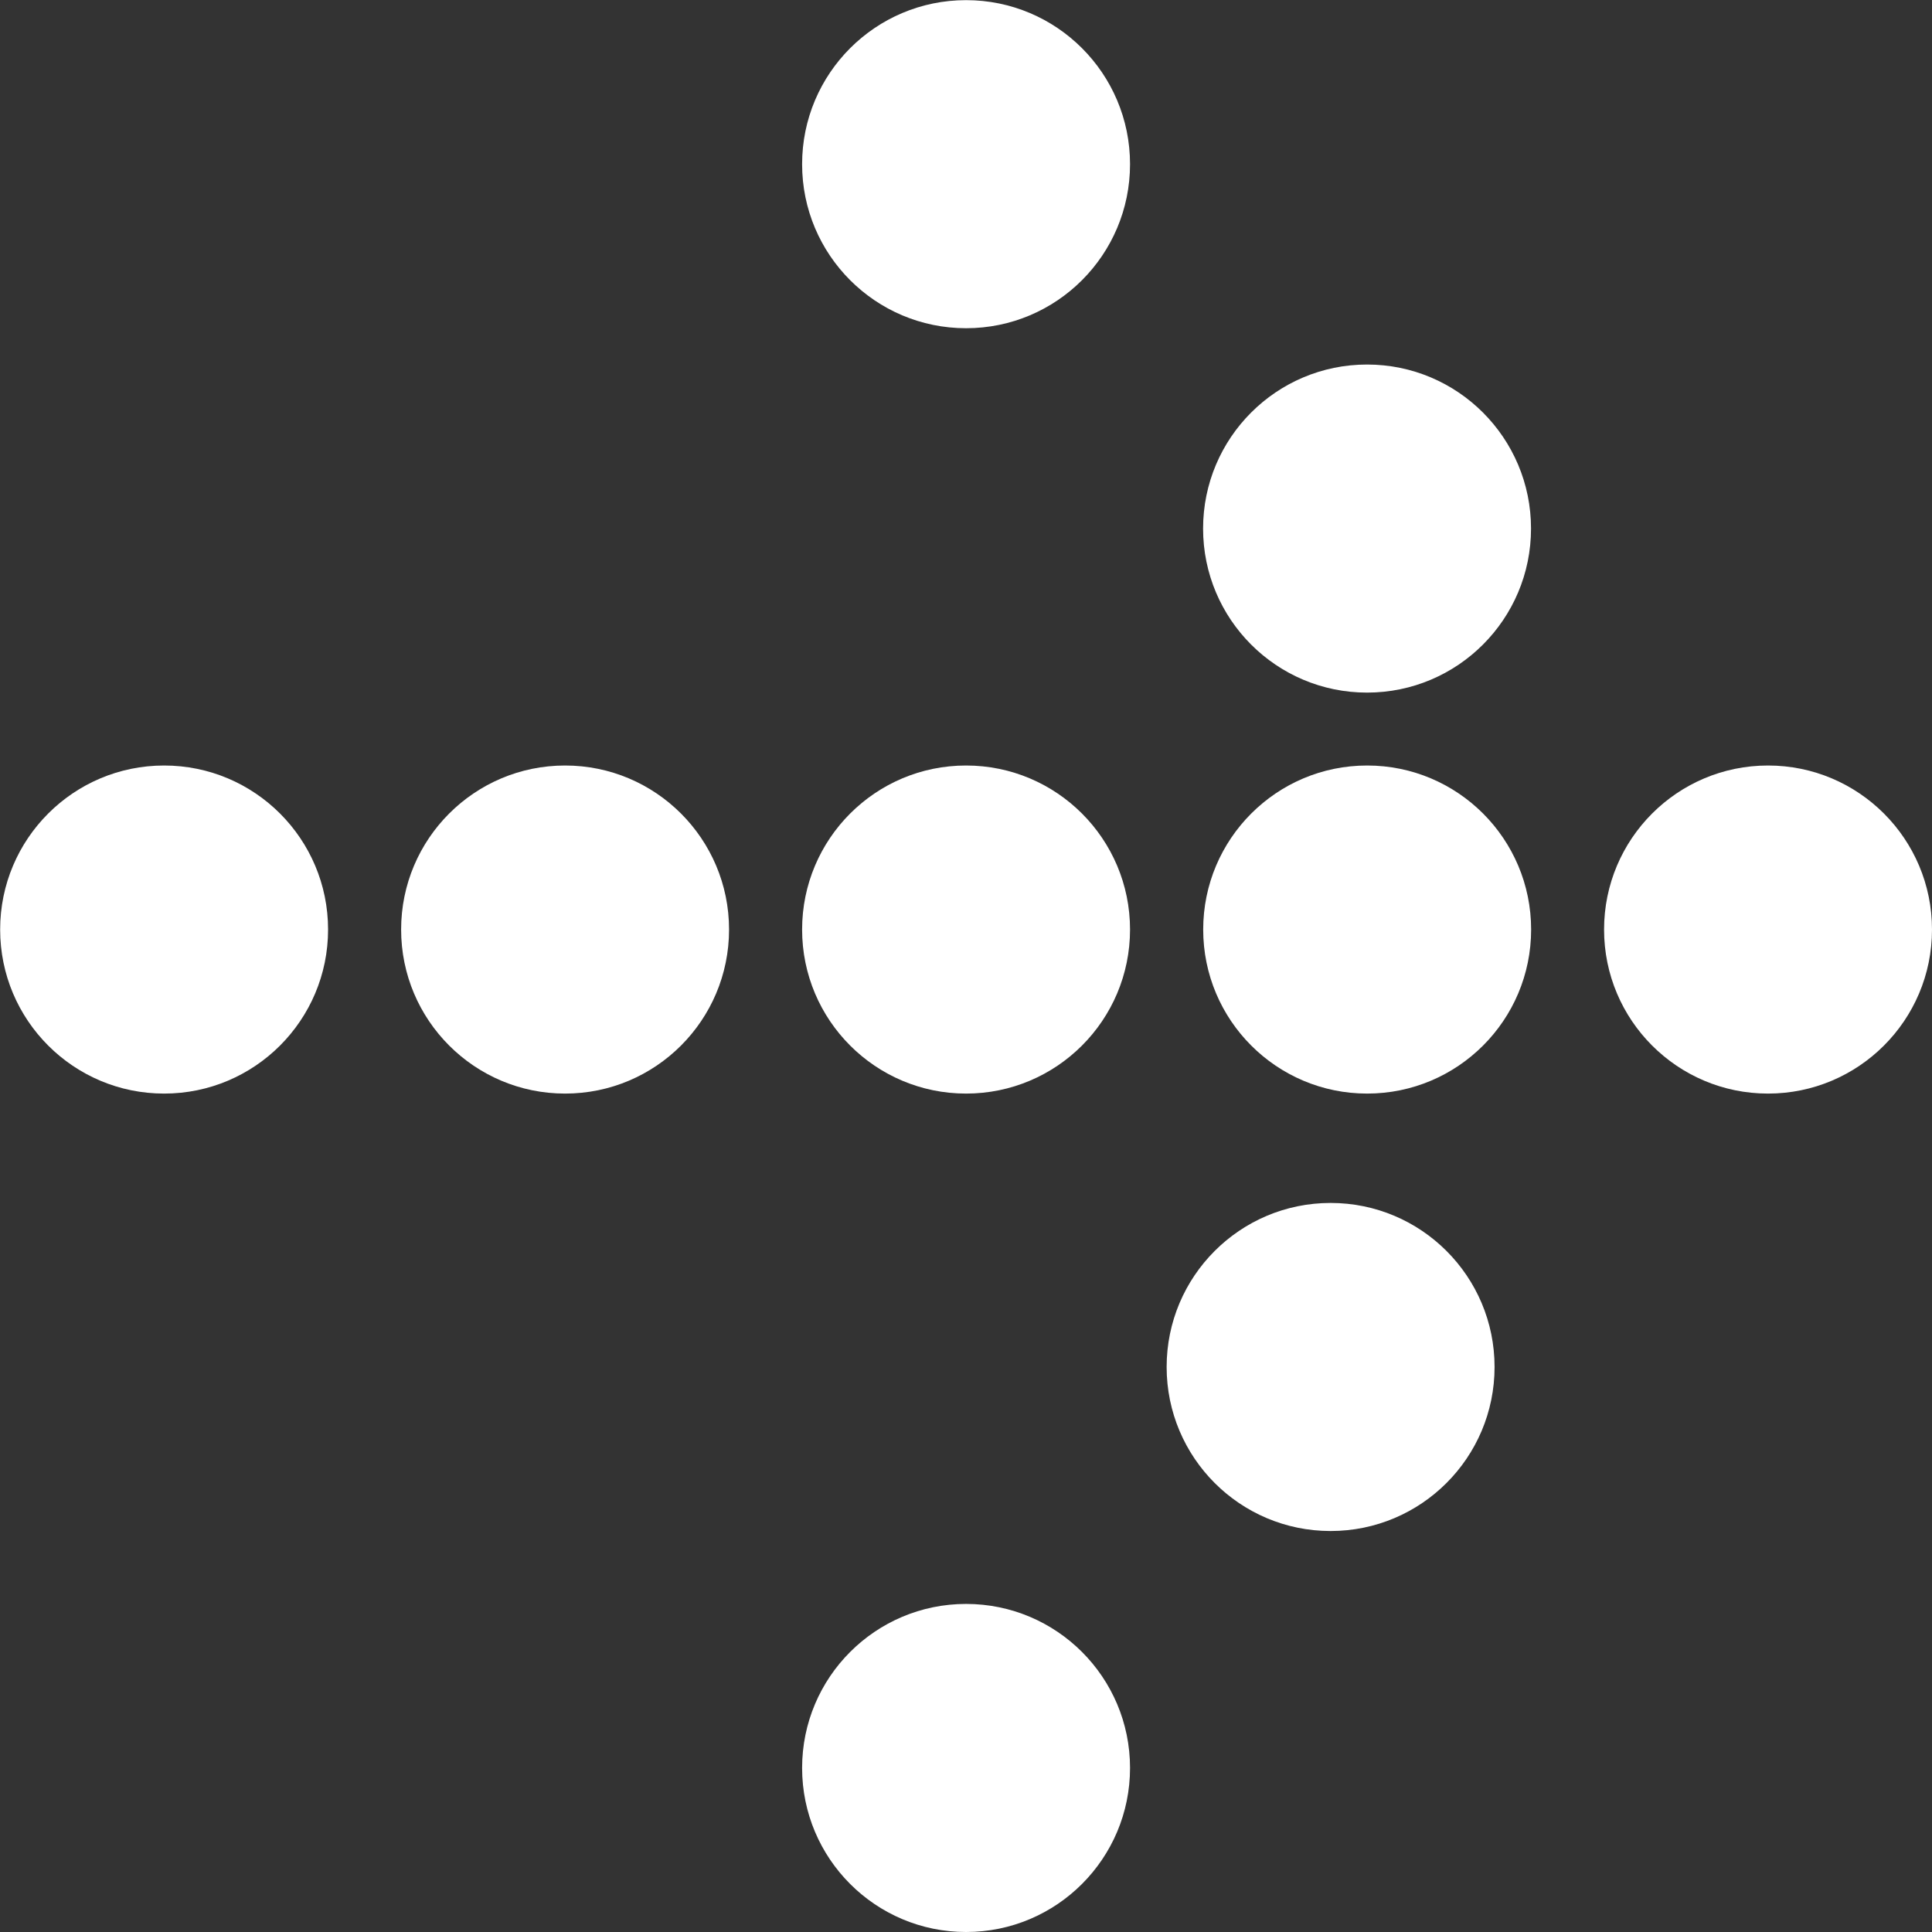 <svg width="53" height="53" viewBox="0 0 53 53" fill="none" xmlns="http://www.w3.org/2000/svg">
<rect x="0" y="0" width="53" height="53" fill="#333333" stroke="none"/>
<ellipse cx="4.5" cy="4.498" rx="4.5" ry="4.498" transform="matrix(-4.37436e-08 1 -1 -0 53 21)" fill="white"/>
<ellipse cx="4.5" cy="4.498" rx="4.5" ry="4.498" transform="matrix(-4.37436e-08 1 -1 -0 42.003 21)" fill="white"/>
<ellipse cx="4.5" cy="4.498" rx="4.5" ry="4.498" transform="matrix(-4.37436e-08 1 -1 -0 31 21)" fill="white"/>
<ellipse cx="4.5" cy="4.498" rx="4.5" ry="4.498" transform="matrix(-4.37436e-08 1 -1 -0 20 21)" fill="white"/>
<ellipse cx="4.5" cy="4.498" rx="4.5" ry="4.498" transform="matrix(-4.37436e-08 1 -1 -0 9 21)" fill="white"/>
<ellipse cx="4.5" cy="4.498" rx="4.5" ry="4.498" transform="matrix(-4.37436e-08 1 -1 -0 42 10)" fill="white"/>
<ellipse cx="4.5" cy="4.498" rx="4.5" ry="4.498" transform="matrix(-4.37114e-08 1 -1 -0 31 0.004)" fill="white"/>
<ellipse cx="4.5" cy="4.498" rx="4.5" ry="4.498" transform="matrix(-4.37436e-08 1 -1 -0 31 44)" fill="white"/>
<ellipse cx="4.5" cy="4.498" rx="4.5" ry="4.498" transform="matrix(-4.37436e-08 1 -1 -0 41 33)" fill="white"/>
</svg>
